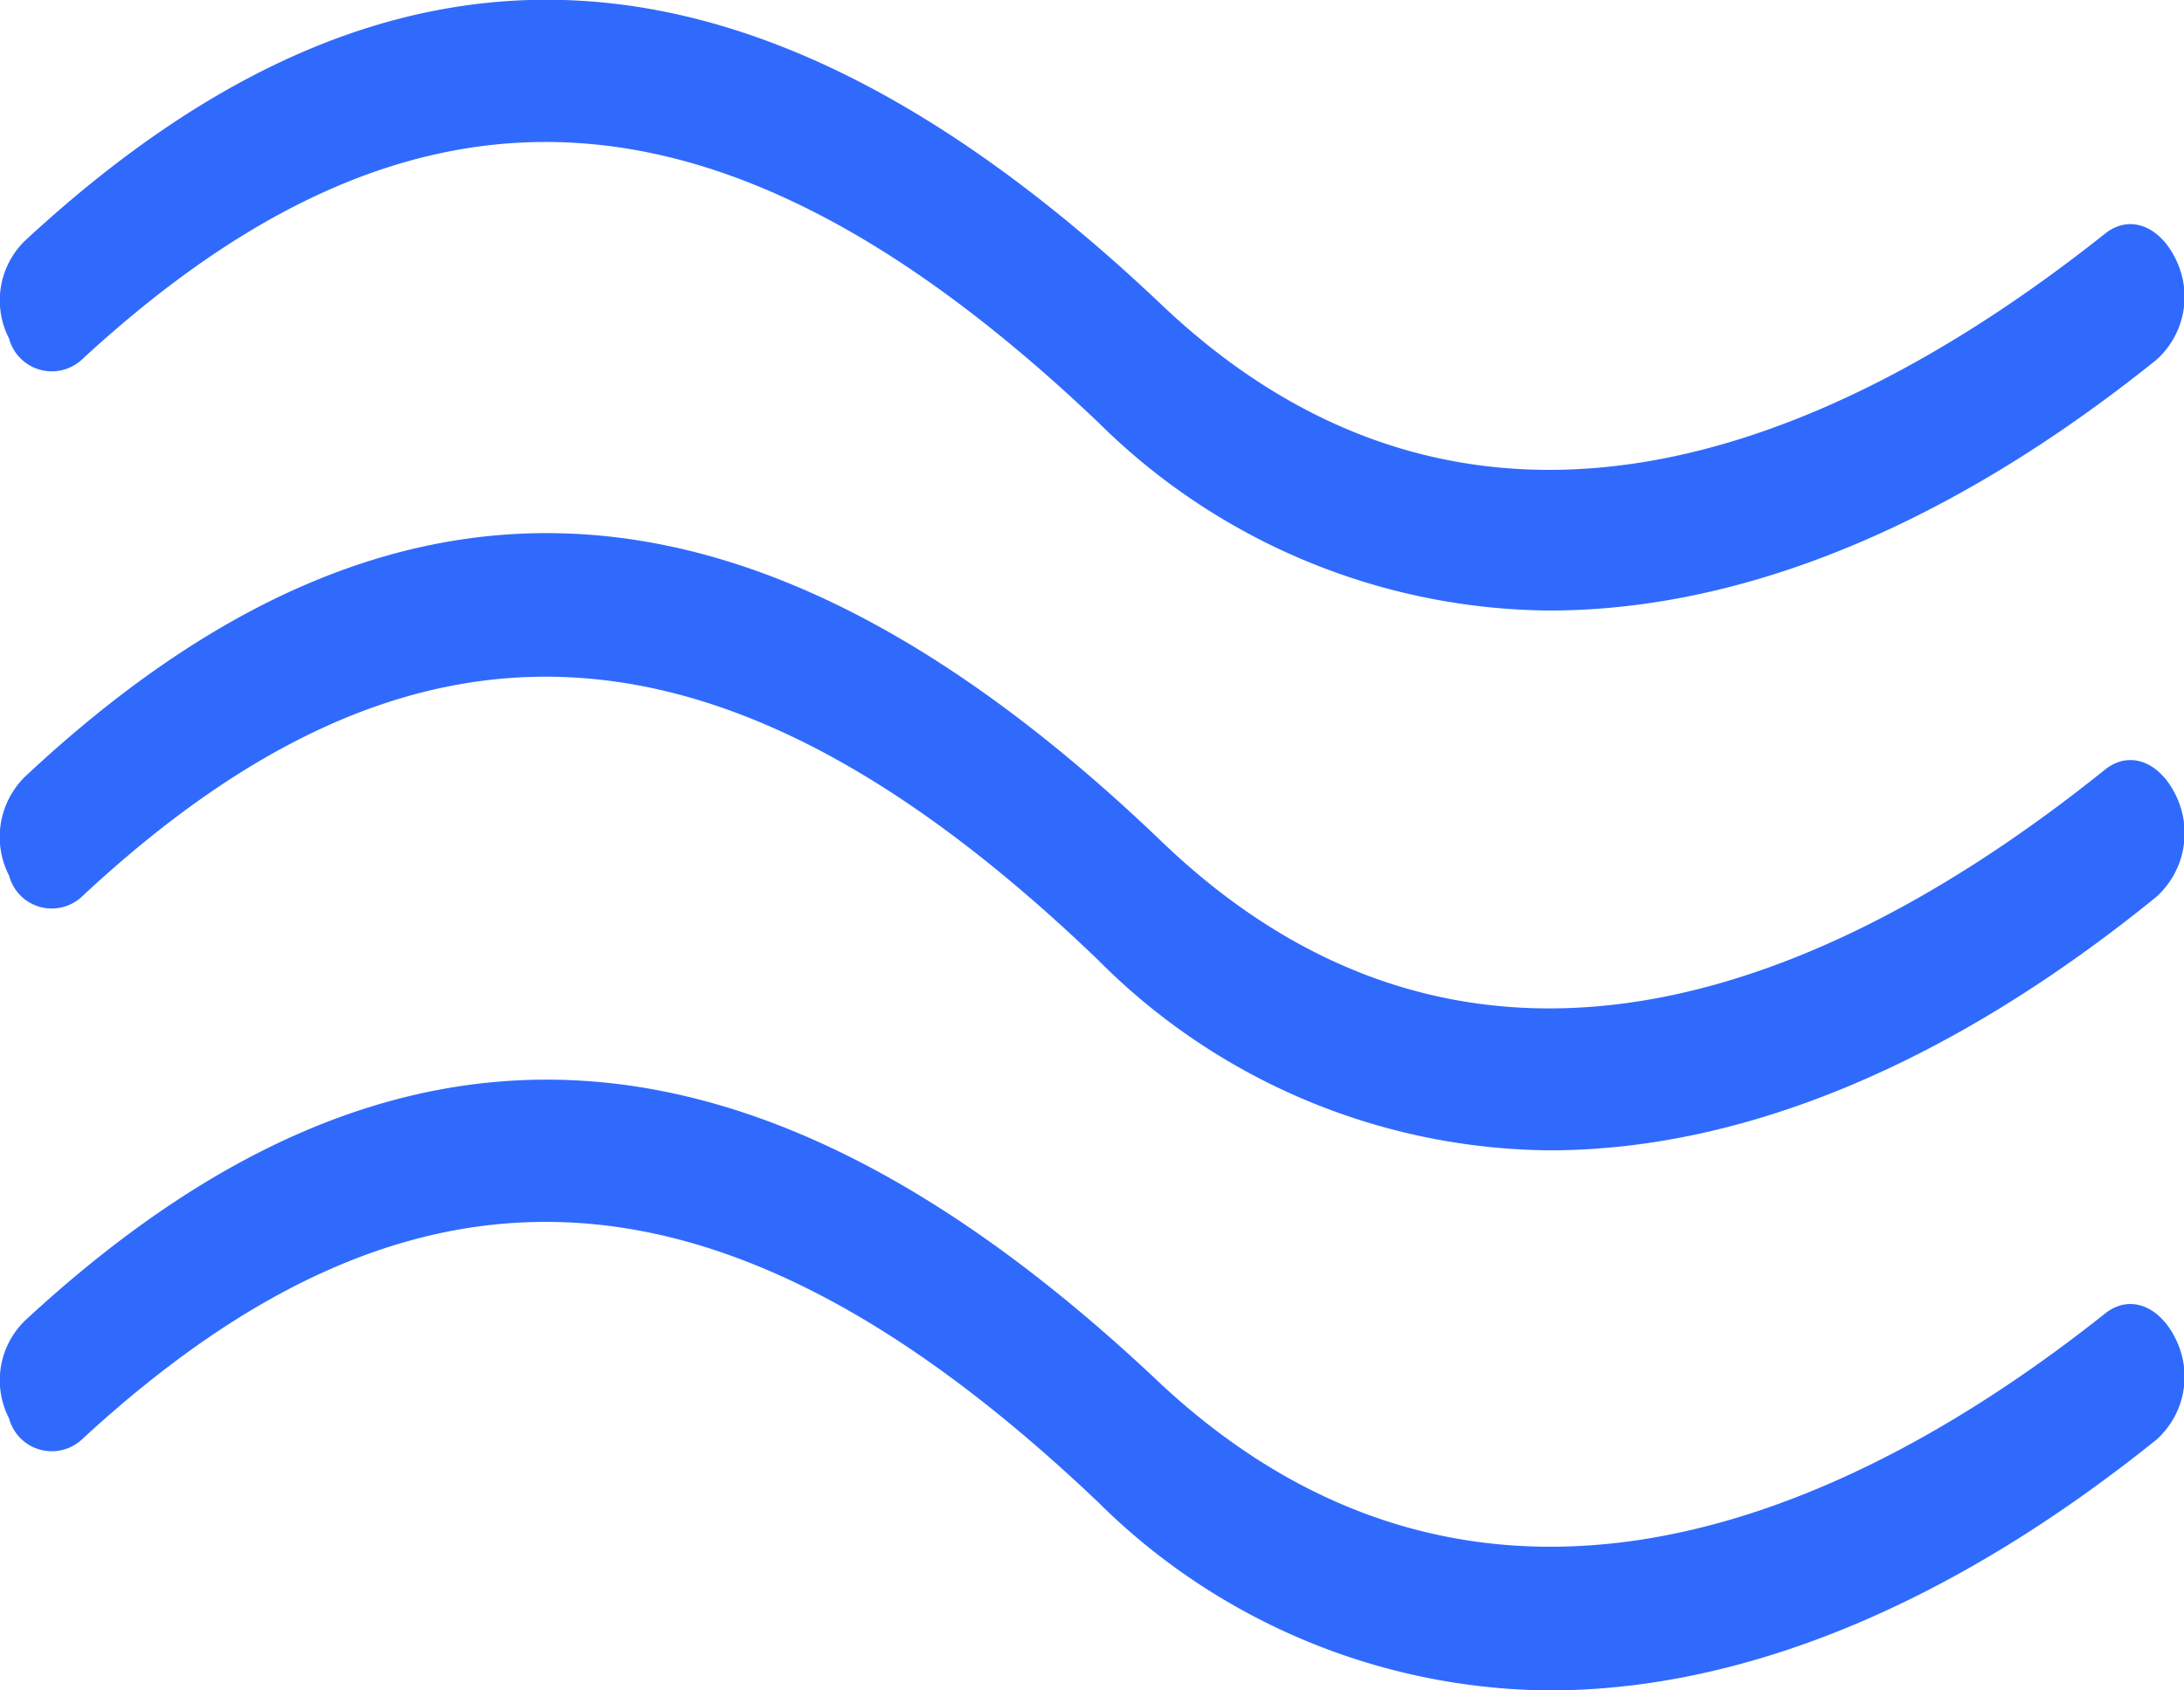 <svg xmlns="http://www.w3.org/2000/svg" width="31" height="24" viewBox="0 0 31 24">
  <g id="fog" transform="translate(-11.831 -22.037)">
    <path id="Path_19" data-name="Path 19" d="M33.82,38.5a9.134,9.134,0,0,1-6.4-2.7c-5.3-5.1-9.717-5.3-14.429-.9a.626.626,0,0,1-1.031-.3,1.2,1.2,0,0,1,.221-1.4c5.227-4.9,10.38-4.6,16.122.9,4.564,4.4,9.791,1.9,13.4-1,.368-.3.81-.1,1.031.4a1.219,1.219,0,0,1-.294,1.4C39.488,37.3,36.544,38.5,33.82,38.5Z" transform="translate(0 -0.131)" fill="#306afd"/>
    <path id="Path_20" data-name="Path 20" d="M33.82,46.037a9.184,9.184,0,0,1-6.4-2.671c-5.3-5.045-9.717-5.243-14.429-.89a.628.628,0,0,1-1.031-.3,1.182,1.182,0,0,1,.221-1.385c5.227-4.847,10.38-4.55,16.122.89,4.564,4.253,9.791,1.879,13.4-.989.368-.3.81-.1,1.031.4a1.2,1.2,0,0,1-.294,1.385C39.488,44.85,36.544,46.037,33.82,46.037Zm0-15.332a9.184,9.184,0,0,1-6.4-2.671c-5.3-5.045-9.717-5.243-14.429-.89a.628.628,0,0,1-1.031-.3,1.182,1.182,0,0,1,.221-1.385c5.227-4.847,10.38-4.55,16.122.89,4.564,4.352,9.791,1.879,13.4-.989.368-.3.81-.1,1.031.4a1.2,1.2,0,0,1-.294,1.385C39.488,29.518,36.544,30.705,33.82,30.705Z" transform="translate(0 0)" fill="#306afd"/>
  </g>
</svg>

